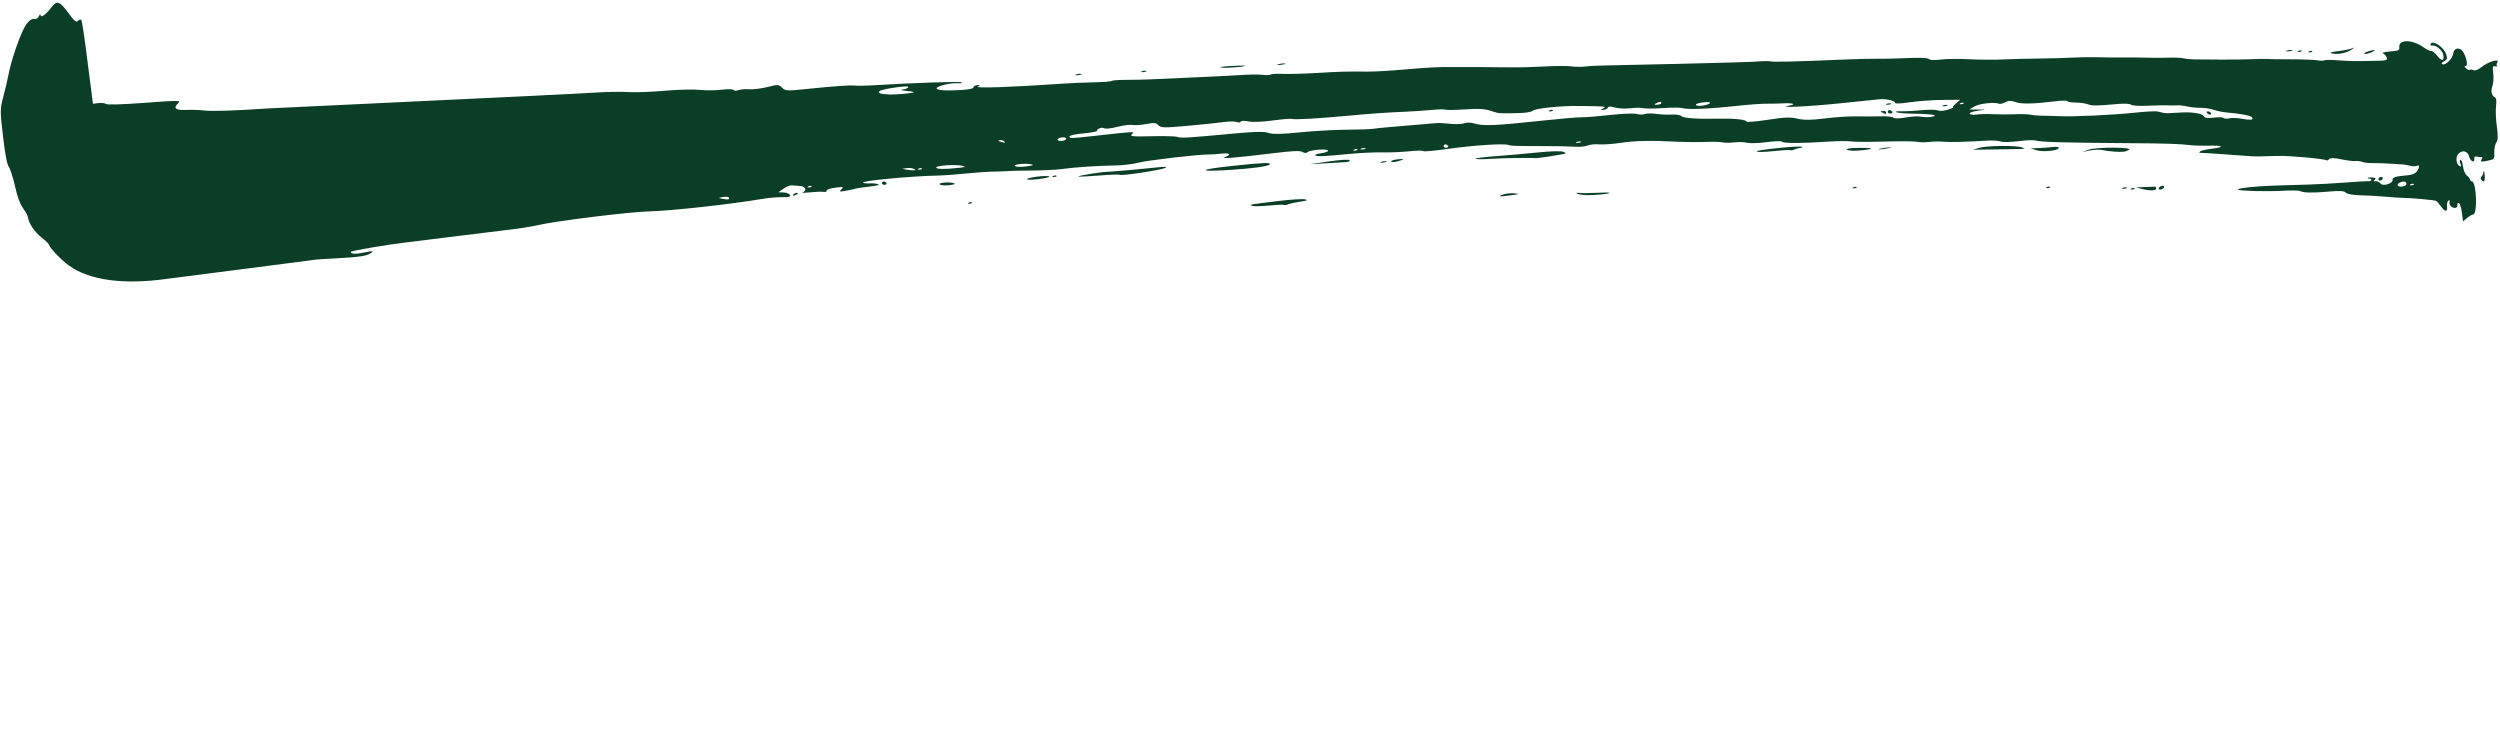 <svg xmlns="http://www.w3.org/2000/svg" xmlns:xlink="http://www.w3.org/1999/xlink" width="1000" zoomAndPan="magnify" viewBox="0 0 750 225" height="300" preserveAspectRatio="xMidYMid meet" version="1.0"><path fill="#0b3e27" d="M 311.055 53.008 C 309.25 53.242 307.902 53.594 308.062 53.789 C 308.223 53.988 309.898 53.949 311.785 53.707 C 313.672 53.465 315.016 53.113 314.773 52.926 C 314.535 52.738 312.859 52.777 311.055 53.008 Z M 311.055 53.008 " fill-opacity="1" fill-rule="nonzero"/><path fill="#0b3e27" d="M 290.582 60.824 C 290.188 61.043 290.328 61.148 290.934 61.098 C 291.484 61.047 291.777 60.887 291.582 60.734 C 291.387 60.586 290.938 60.625 290.582 60.824 Z M 290.582 60.824 " fill-opacity="1" fill-rule="nonzero"/><path fill="#0b3e27" d="M 315.938 52.809 C 315.543 53.027 315.684 53.137 316.293 53.082 C 316.84 53.035 317.133 52.875 316.938 52.723 C 316.742 52.574 316.293 52.613 315.938 52.809 Z M 315.938 52.809 " fill-opacity="1" fill-rule="nonzero"/><path fill="#0b3e27" d="M 346.84 50.242 C 340.672 50.883 333.664 51.5 332.23 51.535 C 330.277 51.586 323.203 52.73 323.488 52.949 C 323.621 53.055 326.406 52.922 329.672 52.66 C 332.941 52.395 335.766 52.297 335.953 52.441 C 336.438 52.816 348.004 51.074 349.496 50.402 C 350.363 50.012 349.547 49.961 346.84 50.242 Z M 346.84 50.242 " fill-opacity="1" fill-rule="nonzero"/><path fill="#0b3e27" d="M 398.688 48.43 L 392.891 49.273 L 397.605 48.996 L 403.789 48.629 C 404.656 48.578 405.102 48.344 404.875 48.062 C 404.645 47.781 402.105 47.93 398.688 48.43 Z M 398.688 48.43 " fill-opacity="1" fill-rule="nonzero"/><path fill="#0b3e27" d="M 369.996 49.738 C 359.398 50.844 358.793 51.633 369.047 50.98 C 375.52 50.566 380.477 49.887 380.887 49.355 C 381.398 48.691 379.395 48.762 369.996 49.738 Z M 369.996 49.738 " fill-opacity="1" fill-rule="nonzero"/><path fill="#0b3e27" d="M 419.09 47.816 C 418.09 47.945 417.297 48.234 417.328 48.465 C 417.355 48.691 418.184 48.676 419.168 48.434 C 420.152 48.188 420.949 47.895 420.934 47.785 C 420.918 47.672 420.09 47.688 419.09 47.816 Z M 419.09 47.816 " fill-opacity="1" fill-rule="nonzero"/><path fill="#0b3e27" d="M 414.316 48.59 C 413.832 48.785 414.133 48.867 414.988 48.766 C 415.844 48.664 416.25 48.504 415.879 48.406 C 415.508 48.312 414.805 48.391 414.316 48.59 Z M 414.316 48.59 " fill-opacity="1" fill-rule="nonzero"/><path fill="#0b3e27" d="M 383.387 60.32 C 374.539 61.398 374.766 61.352 375.633 61.758 C 376.02 61.938 378.262 61.895 380.617 61.664 C 382.973 61.434 385.035 61.348 385.195 61.473 C 385.359 61.598 385.949 61.508 386.508 61.281 C 387.066 61.051 388.688 60.695 390.113 60.488 C 392.156 60.191 392.449 60.047 391.5 59.801 C 390.836 59.629 387.184 59.859 383.387 60.32 Z M 383.387 60.32 " fill-opacity="1" fill-rule="nonzero"/><path fill="#0b3e27" d="M 285.965 54.918 C 284.363 54.461 280.98 54.895 282.07 55.418 C 282.535 55.641 283.844 55.688 284.984 55.523 C 286.613 55.293 286.824 55.16 285.965 54.918 Z M 285.965 54.918 " fill-opacity="1" fill-rule="nonzero"/><path fill="#0b3e27" d="M 343.156 21.609 C 343.871 21.52 344.148 21.363 343.773 21.266 C 343.398 21.168 342.812 21.242 342.473 21.434 C 342.137 21.621 342.441 21.703 343.156 21.609 Z M 343.156 21.609 " fill-opacity="1" fill-rule="nonzero"/><path fill="#0b3e27" d="M 689.84 15.574 C 690.391 15.527 690.68 15.363 690.484 15.215 C 690.293 15.062 689.84 15.102 689.484 15.301 C 689.094 15.52 689.23 15.629 689.84 15.574 Z M 689.84 15.574 " fill-opacity="1" fill-rule="nonzero"/><path fill="#0b3e27" d="M 686.695 15.387 C 687.547 15.289 687.953 15.125 687.582 15.031 C 687.211 14.934 686.508 15.016 686.02 15.211 C 685.535 15.41 685.836 15.488 686.695 15.387 Z M 686.695 15.387 " fill-opacity="1" fill-rule="nonzero"/><path fill="#0b3e27" d="M 461.59 45.711 C 458.141 46.07 452.375 46.578 448.781 46.844 C 445.188 47.113 442.406 47.465 442.605 47.633 C 442.805 47.797 444.824 47.812 447.094 47.66 C 450.809 47.414 459.363 47.281 460.734 47.453 C 461.215 47.512 467.363 46.57 469.273 46.148 C 469.852 46.02 469.77 45.863 468.953 45.52 C 468.355 45.27 465.043 45.355 461.59 45.711 Z M 461.59 45.711 " fill-opacity="1" fill-rule="nonzero"/><path fill="#0b3e27" d="M 373.477 19.715 C 373.344 19.625 371.352 19.672 369.047 19.816 C 366.672 19.965 365.559 20.164 366.469 20.277 C 368.094 20.473 373.922 20.008 373.477 19.715 Z M 373.477 19.715 " fill-opacity="1" fill-rule="nonzero"/><path fill="#0b3e27" d="M 384.301 19.434 C 385.445 19.289 385.961 19.121 385.449 19.055 C 384.934 18.988 384 19.105 383.371 19.312 C 382.738 19.52 383.16 19.574 384.305 19.434 Z M 384.301 19.434 " fill-opacity="1" fill-rule="nonzero"/><path fill="#0b3e27" d="M 705.438 14.902 C 706.34 14.332 706.52 14.117 705.832 14.422 C 705.145 14.73 703.18 15.141 701.465 15.344 C 699.402 15.586 698.715 15.805 699.438 15.992 C 701.207 16.457 703.676 16.008 705.438 14.902 Z M 705.438 14.902 " fill-opacity="1" fill-rule="nonzero"/><path fill="#0b3e27" d="M 237.996 58.359 C 237.66 58.797 237.871 58.836 238.707 58.5 C 239.387 58.227 239.59 57.961 239.188 57.879 C 238.797 57.805 238.262 58.02 237.996 58.359 Z M 237.996 58.359 " fill-opacity="1" fill-rule="nonzero"/><path fill="#0b3e27" d="M 323.488 22.539 C 324.34 22.438 324.746 22.277 324.375 22.18 C 324.004 22.086 323.301 22.164 322.812 22.363 C 322.328 22.559 322.629 22.641 323.488 22.539 Z M 323.488 22.539 " fill-opacity="1" fill-rule="nonzero"/><path fill="#0b3e27" d="M 712.023 15.395 C 712.801 14.934 712.656 14.887 711.336 15.172 C 710.414 15.371 709.527 15.707 709.363 15.922 C 708.938 16.469 710.855 16.094 712.023 15.395 Z M 712.023 15.395 " fill-opacity="1" fill-rule="nonzero"/><path fill="#0b3e27" d="M 693.023 15.691 C 693.57 15.645 693.863 15.484 693.668 15.332 C 693.473 15.184 693.023 15.223 692.668 15.418 C 692.273 15.637 692.414 15.746 693.023 15.691 Z M 693.023 15.691 " fill-opacity="1" fill-rule="nonzero"/><path fill="#0b3e27" d="M 265.027 54.445 C 264.758 54.477 264.566 54.742 264.605 55.027 C 264.641 55.312 265.035 55.5 265.48 55.441 C 265.93 55.383 266.117 55.121 265.902 54.859 C 265.688 54.598 265.297 54.41 265.027 54.445 Z M 265.027 54.445 " fill-opacity="1" fill-rule="nonzero"/><path fill="#0b3e27" d="M 450.621 58.461 C 449.328 59 449.699 59.039 452.676 58.664 C 455.934 58.25 456.098 58.184 454.258 58 C 453.086 57.887 451.523 58.082 450.621 58.461 Z M 450.621 58.461 " fill-opacity="1" fill-rule="nonzero"/><path fill="#0b3e27" d="M 564.852 33.289 C 564.074 33.395 564.066 33.473 564.785 33.816 C 565.848 34.324 565.906 34.316 565.824 33.684 C 565.789 33.398 565.348 33.223 564.852 33.289 Z M 564.852 33.289 " fill-opacity="1" fill-rule="nonzero"/><path fill="#0b3e27" d="M 567.199 31.047 C 566.824 30.949 566.242 31.023 565.902 31.215 C 565.562 31.402 565.871 31.484 566.586 31.391 C 567.301 31.301 567.578 31.145 567.199 31.047 Z M 567.199 31.047 " fill-opacity="1" fill-rule="nonzero"/><path fill="#0b3e27" d="M 464.859 33.121 C 464.465 33.34 464.605 33.445 465.215 33.395 C 465.762 33.348 466.055 33.184 465.859 33.035 C 465.664 32.883 465.215 32.922 464.859 33.121 Z M 464.859 33.121 " fill-opacity="1" fill-rule="nonzero"/><path fill="#0b3e27" d="M 745.059 51.523 C 744.984 52.113 744.703 52.777 744.438 52.996 C 744.172 53.215 744.148 53.633 744.387 53.926 C 745.203 54.93 745.582 54.355 745.391 52.402 C 745.285 51.328 745.137 50.934 745.059 51.523 Z M 745.059 51.523 " fill-opacity="1" fill-rule="nonzero"/><path fill="#0b3e27" d="M 648.676 55.746 C 648.246 55.801 647.781 56.102 647.641 56.406 C 647.504 56.715 647.738 56.922 648.168 56.867 C 648.594 56.812 649.059 56.516 649.199 56.207 C 649.34 55.898 649.102 55.691 648.676 55.746 Z M 648.676 55.746 " fill-opacity="1" fill-rule="nonzero"/><path fill="#0b3e27" d="M 582.848 31.672 C 582.512 31.863 582.816 31.941 583.531 31.852 C 584.246 31.758 584.523 31.602 584.145 31.504 C 583.77 31.406 583.188 31.48 582.848 31.672 Z M 582.848 31.672 " fill-opacity="1" fill-rule="nonzero"/><path fill="#0b3e27" d="M 748.809 31.867 C 749 30.359 748.906 29.441 748.551 29.262 C 747.496 28.738 747.16 27.371 747.715 25.863 C 748.02 25.027 748.133 23.297 747.969 22.016 C 747.711 20.023 747.805 19.715 748.605 19.91 C 749.121 20.035 749.355 19.996 749.125 19.816 C 748.895 19.641 748.938 19.141 749.211 18.703 C 750.004 17.453 746.434 18.504 744.469 20.102 C 743.398 20.969 742.574 21.293 742.051 21.055 C 741.609 20.852 741.105 20.812 740.926 20.957 C 740.746 21.105 740.266 20.91 739.859 20.531 C 739.27 19.984 739.25 19.824 739.766 19.758 C 740.688 19.641 739.426 15.504 738.27 14.844 C 737.102 14.176 736.125 14.742 735.922 16.203 C 735.723 17.652 733.629 19.684 732.746 19.285 C 732.324 19.09 732.492 18.781 733.227 18.395 C 734.168 17.902 734.277 17.547 733.859 16.305 C 733.098 14.051 729.762 11.875 729.145 13.23 C 729.012 13.527 729.266 13.723 729.711 13.664 C 730.953 13.504 732.844 15.215 733.031 16.668 C 733.258 18.41 732.465 18.402 731.098 16.652 C 730.48 15.859 729.691 15.25 729.34 15.293 C 728.988 15.34 727.965 14.848 727.066 14.199 C 723.699 11.762 719.48 11.766 719.789 14.207 C 719.898 15.062 719.551 15.219 717.043 15.438 C 715.18 15.598 714.453 15.816 714.973 16.059 C 715.414 16.262 715.887 16.82 716.02 17.305 C 716.242 18.082 715.902 18.188 713.012 18.242 C 706.348 18.375 704.93 18.359 701.348 18.09 C 699.328 17.938 697.523 17.938 697.332 18.094 C 697.145 18.246 696.191 18.25 695.219 18.102 C 694.242 17.953 691.523 17.82 689.168 17.805 C 681.621 17.762 681.215 17.758 679.863 17.676 C 679.133 17.637 677.117 17.672 675.387 17.762 C 673.656 17.852 669.508 17.902 666.168 17.875 C 662.824 17.848 659.262 17.82 658.242 17.816 C 657.227 17.809 655.781 17.668 655.035 17.496 C 654.289 17.324 652.258 17.234 650.523 17.301 C 648.793 17.363 646.062 17.367 644.457 17.309 C 642.852 17.25 639.406 17.219 636.797 17.238 C 634.188 17.258 630.621 17.223 628.871 17.164 C 627.121 17.105 623.906 17.16 621.723 17.285 C 619.539 17.406 614.926 17.535 611.469 17.566 C 608.012 17.598 603.176 17.723 600.727 17.844 C 598.273 17.961 593.77 17.93 590.719 17.773 C 587.668 17.613 583.828 17.656 582.188 17.871 C 580.547 18.082 579.043 18.055 578.852 17.816 C 578.445 17.316 576.223 17.23 570.598 17.484 C 568.434 17.586 565 17.648 562.965 17.629 C 560.934 17.609 556.789 17.703 553.758 17.84 C 540.41 18.434 531.766 18.656 531.246 18.418 C 530.934 18.277 528.598 18.324 526.059 18.523 C 523.516 18.719 484.789 19.613 482.453 19.621 C 480.117 19.629 477.168 19.77 475.898 19.93 C 474.625 20.094 472.629 20.086 471.461 19.918 C 470.293 19.75 466.613 19.766 463.285 19.945 C 459.957 20.129 455.449 20.246 453.27 20.207 C 449.121 20.133 439.953 20.086 433.203 20.109 C 431.027 20.117 425.844 20.438 421.684 20.82 C 417.523 21.203 412.457 21.5 410.422 21.48 C 404.008 21.414 402.156 21.465 394.906 21.898 C 391.02 22.129 386.449 22.25 384.754 22.164 C 383.055 22.078 381.469 22.168 381.23 22.363 C 380.988 22.559 379.871 22.594 378.75 22.441 C 377.629 22.289 374.25 22.352 371.234 22.574 C 368.223 22.797 349.883 23.59 345.281 23.797 C 343.262 23.887 339.867 23.965 337.734 23.961 C 335.605 23.957 333.68 24.105 333.461 24.281 C 333.242 24.461 330.855 24.648 328.156 24.699 C 325.457 24.75 321.598 24.906 319.586 25.047 C 303.141 26.176 292.258 26.551 293.355 25.953 C 294.223 25.477 294.207 25.441 293.133 25.543 C 292.488 25.609 291.992 25.906 292.031 26.211 C 292.078 26.574 290.793 26.844 288.305 27 C 283.824 27.281 281.062 27.098 280.984 26.508 C 280.902 25.863 285.195 24.797 287.203 24.961 C 288.203 25.043 288.773 24.934 288.496 24.711 C 288.082 24.375 274.191 24.84 261.609 25.609 C 259.594 25.73 257.34 25.762 256.605 25.676 C 255.082 25.5 250.098 25.852 241.539 26.742 C 236.137 27.309 235.566 27.273 234.621 26.309 C 233.668 25.332 233.359 25.316 230.266 26.098 C 228.438 26.562 225.98 26.867 224.812 26.773 C 223.645 26.684 222.191 26.801 221.586 27.039 C 220.98 27.273 220.312 27.25 220.098 26.988 C 219.883 26.723 218.262 26.691 216.492 26.914 C 214.727 27.137 211.715 27.156 209.801 26.957 C 207.891 26.758 203.156 26.883 199.285 27.234 C 195.41 27.586 190.562 27.758 188.516 27.617 C 186.465 27.48 182.199 27.539 179.031 27.75 C 169.211 28.402 83.43 32.324 80.695 32.512 C 70.207 33.219 63.578 33.438 61.254 33.145 C 59.926 32.977 57.48 32.902 55.824 32.977 C 52.59 33.121 51.844 32.418 53.559 30.852 C 54.379 30.105 53.121 30.105 43.469 30.844 C 37.043 31.336 32.18 31.484 31.809 31.199 C 31.461 30.93 30.426 30.809 29.512 30.926 L 27.887 31.133 L 26.277 18.625 C 25.438 11.738 24.59 6.012 24.348 5.898 C 24.102 5.789 23.641 5.977 23.32 6.32 C 22.883 6.789 22.227 6.238 20.652 4.078 C 17.895 0.309 17.109 0.023 15.438 2.191 C 13.707 4.434 12.312 5.441 12.172 4.547 C 12.113 4.16 11.895 4.305 11.648 4.883 C 11.379 5.523 10.867 5.816 10.219 5.699 C 9.523 5.574 8.789 6.086 7.875 7.328 C 6.395 9.336 3.445 17.645 2.574 22.254 C 2.266 23.887 1.551 26.949 0.98 29.055 C 0.008 32.668 0.004 33.328 0.906 40.938 C 1.562 46.449 2.113 49.332 2.648 50.07 C 3.082 50.66 3.922 53.297 4.516 55.926 C 5.246 59.152 6.031 61.289 6.934 62.5 C 7.668 63.488 8.316 64.684 8.379 65.152 C 8.613 66.98 10.352 69.574 12.461 71.242 C 13.672 72.199 14.691 73.195 14.723 73.457 C 14.832 74.309 18.348 77.969 20.676 79.652 C 26.785 84.078 37.062 85.496 50.074 83.656 C 51.215 83.492 93.98 78.039 94.715 77.895 C 95 77.84 97.707 77.664 100.734 77.508 C 107.781 77.145 110.266 76.758 111.395 75.852 C 112.137 75.254 111.793 75.227 109.516 75.707 C 106.715 76.297 105.324 76.254 105.238 75.574 C 105.195 75.242 116.441 73.328 122.277 72.672 C 125.688 72.285 147.789 69.469 151.367 69.082 C 154.945 68.695 159.602 67.973 161.715 67.473 C 166.707 66.301 188.684 63.586 194.441 63.43 C 201.477 63.242 218.742 61.344 228.785 59.66 C 230.633 59.348 233.285 59.121 234.68 59.152 C 236.688 59.195 237.164 59.062 236.973 58.516 C 236.84 58.133 236.012 57.789 235.137 57.746 L 233.543 57.668 L 235.039 56.598 C 235.863 56.012 236.992 55.562 237.551 55.602 C 238.109 55.645 239.227 55.727 240.031 55.793 C 241.66 55.922 242.176 57.191 240.805 57.699 C 240.32 57.875 241.293 57.879 242.965 57.703 C 244.641 57.527 246.473 57.465 247.039 57.566 C 247.613 57.672 248.035 57.508 247.996 57.199 C 247.953 56.879 249.055 56.5 250.621 56.301 C 253.039 55.988 253.223 56.039 252.426 56.797 C 251.633 57.551 251.809 57.59 254.09 57.168 C 255.492 56.91 256.746 56.629 256.883 56.547 C 257.016 56.465 258.766 56.211 260.77 55.98 C 263.336 55.684 264.086 55.461 263.309 55.223 C 262.703 55.035 261.625 54.941 260.906 55.008 C 260.191 55.074 259.312 54.992 258.953 54.824 C 257.82 54.293 273.664 52.777 281.453 52.676 C 282.898 52.656 286.547 52.387 289.555 52.078 C 292.562 51.766 296.562 51.496 298.449 51.469 C 300.332 51.445 302.223 51.371 302.648 51.309 C 303.074 51.242 306.125 51.18 309.422 51.164 C 312.723 51.152 316.852 50.945 318.598 50.703 C 322.586 50.156 329.473 49.699 334.637 49.637 C 336.812 49.609 339.887 49.238 341.461 48.816 C 344.121 48.098 359.707 46.285 362.699 46.344 C 363.426 46.359 365.18 46.242 366.598 46.082 C 369.105 45.805 369.477 46.414 367.301 47.242 C 366.047 47.723 371.707 47.227 381.969 45.965 C 387.781 45.246 390.059 45.152 390.758 45.594 C 391.367 45.98 391.91 45.992 392.289 45.629 C 392.613 45.316 394.266 44.98 395.965 44.879 C 399.258 44.684 399.246 45.598 395.949 46.039 C 394.973 46.168 394.375 46.426 394.617 46.613 C 395.137 47.012 396.824 46.941 404.895 46.176 C 408.191 45.863 412.559 45.656 414.598 45.719 C 416.637 45.777 420.238 45.633 422.602 45.398 C 424.969 45.16 426.922 45.133 426.949 45.336 C 426.977 45.535 430.32 45.238 434.383 44.664 C 442.121 43.574 451.156 42.996 452.57 43.492 C 453.426 43.793 454.543 43.828 464.488 43.836 C 467.684 43.836 471.34 43.922 472.617 44.023 C 473.895 44.125 475.535 43.961 476.262 43.656 C 476.992 43.355 478.551 43.199 479.727 43.309 C 480.898 43.418 483.84 43.211 486.262 42.848 C 490.613 42.195 494.969 42.113 503.52 42.531 C 505.938 42.648 509.621 42.668 511.703 42.578 C 513.789 42.484 516.062 42.543 516.754 42.707 C 517.449 42.871 519.035 42.875 520.281 42.715 C 521.531 42.555 523.242 42.605 524.09 42.824 C 524.934 43.047 527.555 42.969 529.91 42.656 C 532.266 42.344 534.332 42.262 534.504 42.473 C 534.961 43.039 540.266 43.035 548.781 42.465 C 551.391 42.293 554.359 42.277 555.375 42.434 C 556.391 42.59 560.891 42.605 565.371 42.469 C 569.852 42.336 574.227 42.363 575.09 42.535 C 575.953 42.707 577.547 42.734 578.633 42.594 C 579.719 42.453 581.758 42.422 583.164 42.523 C 585.535 42.691 589.695 42.582 596.305 42.176 C 597.797 42.086 599.539 42.207 600.172 42.449 C 600.809 42.691 603.234 42.648 605.566 42.352 C 607.898 42.059 610.211 41.969 610.707 42.156 C 611.91 42.617 619.676 42.832 639.051 42.953 C 649.785 43.02 653.969 43.16 657.336 43.566 C 658.367 43.688 660.809 43.746 662.762 43.695 C 667.055 43.578 667.512 44.148 663.5 44.621 C 661.906 44.812 660.352 45.176 660.043 45.43 C 659.734 45.688 659.715 45.871 660.004 45.844 C 660.289 45.816 663.52 46.012 667.184 46.281 C 670.848 46.551 674.441 46.812 675.176 46.863 C 676.715 46.961 678.262 46.945 683.344 46.777 C 686.715 46.664 697.34 47.629 697.957 48.105 C 698.102 48.215 698.465 48.043 698.762 47.723 C 699.125 47.332 700.328 47.355 702.371 47.793 C 704.055 48.152 705.922 48.383 706.516 48.305 C 707.113 48.227 708.082 48.348 708.668 48.57 C 709.254 48.793 710.625 48.957 711.715 48.934 C 712.805 48.906 715.133 48.98 716.887 49.09 C 718.645 49.199 720.438 49.309 720.875 49.332 C 721.316 49.359 722.285 49.539 723.039 49.73 C 723.789 49.926 724.68 49.938 725.02 49.754 C 725.902 49.285 725.91 50.328 725.035 51.461 C 724.586 52.043 723.555 52.48 722.41 52.574 C 718.734 52.883 717.68 53.191 717.773 53.938 C 717.922 55.074 714.836 56 714.117 55.035 C 713.801 54.609 713.145 54.309 712.66 54.363 C 711.977 54.445 711.918 54.352 712.41 53.941 C 712.887 53.547 712.738 53.375 711.82 53.254 C 711.145 53.168 710.496 53.219 710.383 53.367 C 710.266 53.516 710.445 53.602 710.777 53.559 C 711.113 53.516 711.41 53.691 711.445 53.949 C 711.477 54.207 711.086 54.391 710.574 54.355 C 710.062 54.32 707.055 54.496 703.895 54.742 C 700.734 54.992 695.781 55.266 692.891 55.355 L 682.113 55.684 C 676.582 55.855 670.883 56.5 671.402 56.902 C 671.91 57.293 679.922 57.496 684.688 57.234 C 687.285 57.094 689.664 57.121 689.973 57.301 C 690.957 57.855 693.746 57.918 698.488 57.484 C 701.855 57.176 703.242 57.258 703.75 57.789 C 704.152 58.215 705.953 58.543 708.109 58.586 C 710.133 58.629 713.469 58.812 715.523 59 C 717.582 59.188 719.977 59.344 720.848 59.355 C 723.336 59.379 730.23 60.004 730.789 60.258 C 731.062 60.383 731.734 61.125 732.273 61.906 C 733.473 63.641 734.328 63.652 734.109 61.934 C 734.02 61.238 734.195 60.461 734.504 60.215 C 734.871 59.914 734.992 60.047 734.859 60.602 C 734.633 61.535 735.605 62.5 736.645 62.367 C 737.016 62.32 737.273 61.918 737.215 61.473 C 737.156 61.023 737.363 60.777 737.672 60.914 C 737.98 61.055 738.383 62.352 738.57 63.793 L 738.906 66.426 L 740.082 65.422 C 740.723 64.871 741.582 64.379 741.992 64.324 C 743.293 64.156 742.945 54.707 741.625 54.445 C 741.309 54.383 741.016 54.102 740.98 53.82 C 740.945 53.539 740.52 53 740.035 52.629 C 739.555 52.254 739.039 51.031 738.895 49.91 C 738.75 48.789 738.422 47.898 738.164 47.934 C 737.902 47.965 737.887 48.48 738.129 49.074 C 738.402 49.75 738.348 50.059 737.984 49.891 C 736.855 49.383 736.559 47.211 737.477 46.195 C 738.66 44.883 740.297 45.25 740.719 46.926 C 741.09 48.41 742.473 49.047 742.293 47.652 C 742.219 47.066 742.469 46.844 743.043 46.984 C 743.52 47.098 744.148 47.16 744.445 47.121 C 744.785 47.078 744.793 47.355 744.469 47.871 C 744.031 48.562 744.297 48.617 746.164 48.238 C 748.332 47.793 748.379 47.738 748.289 45.762 C 748.242 44.648 748.516 43.285 748.895 42.738 C 749.402 42.008 749.441 40.711 749.055 37.965 C 748.762 35.895 748.648 33.148 748.809 31.867 Z M 216.645 59.609 C 215.363 59.375 215.379 59.348 216.973 59.094 C 217.898 58.945 218.684 59.059 218.723 59.344 C 218.797 59.93 218.551 59.961 216.645 59.609 Z M 242.812 56.203 C 242.203 56.254 242.062 56.148 242.457 55.93 C 242.812 55.73 243.266 55.691 243.457 55.84 C 243.652 55.992 243.363 56.156 242.812 56.203 Z M 266.504 28.328 C 264.043 28.188 263.375 27.945 263.828 27.359 C 264.297 26.75 272.422 25.535 272.488 26.066 C 272.523 26.336 271.91 26.66 271.129 26.793 C 269.949 26.992 270.066 27.066 271.816 27.246 C 272.977 27.363 274.016 27.531 274.125 27.617 C 274.523 27.926 268.797 28.457 266.504 28.328 Z M 274.125 51.094 C 273.695 51.125 272.734 51.039 271.988 50.902 L 270.637 50.652 L 271.93 50.445 C 272.641 50.332 273.602 50.414 274.066 50.637 C 274.816 50.996 274.824 51.047 274.125 51.094 Z M 275.902 50.887 C 275.293 50.941 275.156 50.836 275.547 50.613 C 275.902 50.418 276.352 50.379 276.547 50.527 C 276.742 50.68 276.453 50.84 275.902 50.887 Z M 287.488 50.371 C 283.281 50.82 280.945 50.781 280.875 50.246 C 280.797 49.641 286.855 49.258 288.758 49.75 C 289.879 50.039 289.676 50.141 287.488 50.371 Z M 300.199 42.527 C 299.309 42.27 299.266 42.188 299.977 42.066 C 300.457 41.98 301.023 42.129 301.238 42.391 C 301.684 42.941 301.664 42.945 300.199 42.527 Z M 510.828 30.73 C 512.145 30.562 513.133 30.625 513.023 30.867 C 512.715 31.543 509.277 32.086 508.828 31.531 C 508.578 31.223 509.32 30.926 510.828 30.73 Z M 497.367 30.727 C 497.922 30.504 498.398 30.535 498.434 30.793 C 498.465 31.051 498.027 31.324 497.453 31.395 C 496.883 31.469 496.406 31.441 496.391 31.332 C 496.375 31.223 496.816 30.949 497.367 30.727 Z M 308.008 49.906 C 306.586 50.113 305.039 50.102 304.578 49.879 C 303.527 49.379 307.211 48.902 309.25 49.277 C 310.328 49.477 310.078 49.605 308.008 49.906 Z M 318.637 42.266 C 317.922 42.355 317.309 42.199 317.273 41.914 C 317.234 41.629 317.789 41.316 318.504 41.227 C 319.219 41.133 319.832 41.293 319.867 41.578 C 319.906 41.863 319.352 42.172 318.637 42.266 Z M 406.566 45.16 C 405.961 45.215 405.82 45.109 406.211 44.887 C 406.57 44.691 407.02 44.652 407.215 44.801 C 407.406 44.953 407.117 45.113 406.566 45.16 Z M 408.941 44.812 C 408.227 44.902 407.918 44.824 408.258 44.633 C 408.598 44.445 409.18 44.367 409.555 44.465 C 409.934 44.562 409.656 44.719 408.941 44.812 Z M 433.973 44.316 C 433.527 44.371 433.133 44.188 433.098 43.902 C 433.062 43.613 433.25 43.352 433.52 43.316 C 433.789 43.285 434.184 43.469 434.395 43.734 C 434.609 43.996 434.418 44.258 433.973 44.316 Z M 473.594 42.828 C 472.879 42.922 472.574 42.84 472.914 42.648 C 473.25 42.461 473.836 42.387 474.211 42.484 C 474.586 42.582 474.309 42.738 473.594 42.828 Z M 585.953 32.207 C 586.242 32.203 585.566 32.504 584.453 32.875 C 583.191 33.293 582.012 33.379 581.316 33.109 C 580.707 32.871 578.566 32.848 576.562 33.055 C 574.559 33.266 571.844 33.41 570.535 33.375 C 569.031 33.34 568.461 33.453 568.992 33.691 C 569.453 33.895 571.973 34.09 574.59 34.121 C 577.203 34.152 579.719 34.328 580.18 34.516 C 581.316 34.98 577.781 35.398 576.207 34.984 C 575.559 34.816 573.555 34.934 571.754 35.246 C 569.812 35.582 568.293 35.602 568.035 35.301 C 567.793 35.016 565.988 34.832 564.023 34.891 C 562.059 34.953 558.785 34.961 556.746 34.914 C 554.711 34.867 550.535 35.145 547.465 35.531 C 543.344 36.047 541.203 36.066 539.254 35.602 C 537.113 35.086 535.453 35.148 530.32 35.938 C 526.855 36.469 523.996 36.711 523.965 36.469 C 523.895 35.91 520.254 35.496 516.199 35.59 C 509.383 35.742 505.082 35.477 504.492 34.867 C 504.152 34.516 502.816 34.289 501.523 34.367 C 500.23 34.441 498.109 34.348 496.809 34.156 C 495.508 33.969 494 33.988 493.461 34.207 C 492.918 34.426 491.824 34.414 491.027 34.184 C 490.23 33.953 486.652 34.09 483.078 34.492 C 479.5 34.895 475.621 35.203 474.457 35.184 C 473.293 35.16 467.539 35.66 461.672 36.293 C 448.859 37.68 444.77 37.844 442.391 37.066 C 441.34 36.727 440.07 36.688 439.328 36.98 C 438.629 37.254 436.68 37.324 434.988 37.137 C 433.301 36.949 431.453 36.855 430.883 36.934 C 430.312 37.008 426.199 37.355 421.746 37.707 C 417.293 38.059 412.996 38.465 412.195 38.613 C 411.395 38.758 407.738 38.895 404.07 38.914 C 400.402 38.934 393.996 39.293 389.832 39.715 C 384.293 40.277 381.797 40.316 380.527 39.867 C 379.25 39.418 376.496 39.473 370 40.078 C 355.938 41.387 354.309 41.484 353.23 41.078 C 352.668 40.867 349.176 40.773 345.465 40.867 C 339.738 41.012 338.848 40.918 339.551 40.25 C 340.457 39.395 341.027 39.367 328.207 40.777 C 320.98 41.574 320.922 41.574 320.84 40.934 C 320.801 40.633 322.465 40.266 324.945 40.031 C 327.238 39.816 329.098 39.48 329.07 39.285 C 328.988 38.648 330.613 38.051 331.281 38.477 C 331.664 38.719 333.293 38.539 335.246 38.047 C 337.074 37.586 339.098 37.336 339.75 37.484 C 340.398 37.637 342.23 37.512 343.816 37.211 C 346.191 36.762 346.844 36.824 347.52 37.566 C 348.246 38.363 349.266 38.383 356.371 37.738 C 360.785 37.34 365.648 36.832 367.176 36.613 C 368.699 36.395 370.406 36.391 370.969 36.602 C 371.551 36.824 372.082 36.777 372.211 36.492 C 372.336 36.215 373.367 36.188 374.535 36.43 C 375.789 36.688 378.727 36.57 381.82 36.148 C 384.676 35.754 387.246 35.539 387.531 35.668 C 388.172 35.961 395.23 35.57 403.953 34.766 C 411.566 34.062 415.594 33.777 421.734 33.508 C 424.188 33.402 427.73 33.164 429.602 32.973 C 431.477 32.785 433.266 32.75 433.578 32.891 C 433.895 33.031 436.223 33.016 438.762 32.855 C 443.973 32.527 445.504 32.625 447.797 33.434 C 449.492 34.031 450.07 34.07 455.684 33.922 C 457.832 33.867 459.453 33.59 459.812 33.223 C 460.52 32.504 468.133 31.723 473.758 31.793 C 481.859 31.898 482.043 31.914 480.973 32.504 C 480.023 33.027 480.031 33.043 481.117 32.938 C 481.738 32.879 482.297 32.574 482.359 32.262 C 482.43 31.895 483.188 31.891 484.496 32.25 C 485.609 32.559 487.68 32.656 489.098 32.477 C 490.516 32.293 492.254 32.281 492.957 32.449 C 493.664 32.617 496.383 32.605 499 32.414 C 501.617 32.227 504.227 32.242 504.789 32.445 C 506.133 32.934 513.176 32.641 520.988 31.777 C 524.422 31.395 528.418 31.098 529.875 31.113 C 531.328 31.133 533.645 31.078 535.023 31 C 537.867 30.832 539.035 31.293 536.762 31.684 C 532.34 32.445 542.516 31.984 552.02 30.992 C 558.035 30.363 563.426 29.812 564 29.766 C 565.875 29.613 568.523 30.23 568.477 30.801 C 568.445 31.16 570.035 31.117 572.941 30.684 C 575.426 30.316 579.844 29.996 582.762 29.973 L 588.07 29.934 L 586.746 31.07 C 586.02 31.699 585.66 32.211 585.953 32.207 Z M 588.426 31.262 C 587.816 31.312 587.68 31.207 588.07 30.988 C 588.426 30.789 588.879 30.754 589.074 30.902 C 589.266 31.055 588.977 31.215 588.426 31.262 Z M 672.316 35.59 C 671.078 35.367 669.469 35.332 668.746 35.508 C 668.02 35.684 667.27 35.629 667.074 35.391 C 666.879 35.152 665.559 35.105 664.141 35.289 C 662.332 35.52 661.438 35.398 661.16 34.883 C 660.652 33.941 657.191 33.477 653.191 33.816 C 651.461 33.961 649.617 33.984 649.098 33.867 C 648.574 33.75 647.715 33.551 647.191 33.426 C 646.668 33.301 643.66 33.465 640.512 33.797 C 633.672 34.512 622.379 35.043 617.957 34.855 C 616.203 34.781 613.82 34.715 612.66 34.715 C 611.5 34.711 609.938 34.578 609.191 34.418 C 608.445 34.258 606.301 34.191 604.422 34.273 C 602.547 34.352 599.578 34.344 597.824 34.258 C 596.07 34.168 593.895 34.215 592.984 34.359 C 592.078 34.504 591.16 34.41 590.949 34.148 C 590.715 33.859 591.551 33.516 593.051 33.273 L 595.535 32.871 L 590.785 32.848 L 592.371 31.922 C 593.879 31.043 598.461 30.551 599.734 31.129 C 600.027 31.262 600.855 31.059 601.57 30.676 C 602.562 30.145 603.293 30.129 604.617 30.609 C 606.41 31.266 609.926 31.199 616.457 30.398 C 618.531 30.145 620.25 30.121 620.277 30.344 C 620.305 30.566 621.41 30.758 622.727 30.77 C 624.047 30.781 625.68 31.012 626.355 31.281 C 627.598 31.781 628.848 31.77 635.316 31.195 C 637.262 31.023 639.055 31.117 639.301 31.406 C 639.543 31.695 641.75 31.836 644.203 31.723 C 646.656 31.613 649.379 31.559 650.254 31.605 C 651.133 31.648 652.438 31.648 653.16 31.605 C 653.879 31.562 655.203 31.707 656.102 31.93 C 657.004 32.152 658.812 32.34 660.129 32.344 C 661.441 32.352 663.258 32.625 664.164 32.957 C 665.07 33.289 666.773 33.641 667.945 33.738 C 672.438 34.113 675.395 34.707 675.672 35.281 C 676.031 36.023 675.203 36.098 672.316 35.59 Z M 719.34 55.66 C 718.898 55.117 720.754 54.184 721.551 54.547 C 721.867 54.691 722.02 55.043 721.891 55.328 C 721.582 56.004 719.805 56.234 719.34 55.66 Z M 723.484 55.574 C 722.875 55.625 722.734 55.52 723.129 55.301 C 723.484 55.102 723.934 55.062 724.129 55.215 C 724.324 55.363 724.035 55.527 723.484 55.574 Z M 723.484 55.574 " fill-opacity="1" fill-rule="nonzero"/><path fill="#0b3e27" d="M 714.824 53.566 C 714.965 53.258 714.715 53.051 714.27 53.109 C 713.824 53.168 713.492 53.449 713.527 53.734 C 713.562 54.02 713.812 54.223 714.082 54.188 C 714.352 54.156 714.688 53.875 714.824 53.566 Z M 714.824 53.566 " fill-opacity="1" fill-rule="nonzero"/><path fill="#0b3e27" d="M 566.766 33.035 C 566.496 33.07 566.309 33.332 566.344 33.617 C 566.379 33.902 566.773 34.09 567.219 34.031 C 567.668 33.973 567.855 33.711 567.641 33.449 C 567.43 33.188 567.035 33 566.766 33.035 Z M 566.766 33.035 " fill-opacity="1" fill-rule="nonzero"/><path fill="#0b3e27" d="M 640.758 56.219 L 642.668 56.711 C 644.988 57.309 646.953 57.211 646.863 56.508 C 646.828 56.223 646.738 55.988 646.664 55.992 C 646.594 55.992 640.758 56.219 640.758 56.219 Z M 640.758 56.219 " fill-opacity="1" fill-rule="nonzero"/><path fill="#0b3e27" d="M 662.301 33.41 C 662.016 33.445 661.957 33.691 662.168 33.953 C 662.383 34.215 662.789 34.402 663.074 34.363 C 663.363 34.328 663.418 34.082 663.207 33.82 C 662.992 33.559 662.586 33.371 662.301 33.41 Z M 662.301 33.41 " fill-opacity="1" fill-rule="nonzero"/><path fill="#0b3e27" d="M 478.707 57.852 C 476.57 57.969 474.32 57.973 473.711 57.871 C 473.105 57.77 472.801 57.848 473.039 58.043 C 473.277 58.238 474.375 58.449 475.477 58.52 C 477.715 58.664 483.262 58.156 482.855 57.844 C 482.715 57.734 480.848 57.738 478.707 57.852 Z M 478.707 57.852 " fill-opacity="1" fill-rule="nonzero"/><path fill="#0b3e27" d="M 594.012 44.305 L 591.812 44.93 L 601.816 44.777 C 607.973 44.676 607.754 44.699 606.688 44.25 C 605.152 43.602 596.355 43.641 594.012 44.305 Z M 594.012 44.305 " fill-opacity="1" fill-rule="nonzero"/><path fill="#0b3e27" d="M 557.23 44.363 C 553.816 44.438 552.793 44.914 555.434 45.199 C 556.961 45.367 561.688 44.828 561.301 44.531 C 561.125 44.395 559.293 44.32 557.23 44.363 Z M 557.23 44.363 " fill-opacity="1" fill-rule="nonzero"/><path fill="#0b3e27" d="M 563.945 44.629 C 563.027 44.863 563.676 44.879 565.391 44.66 C 567.102 44.441 567.855 44.25 567.059 44.234 C 566.266 44.215 564.863 44.395 563.945 44.629 Z M 563.945 44.629 " fill-opacity="1" fill-rule="nonzero"/><path fill="#0b3e27" d="M 527.047 45.395 C 526.922 45.672 529.059 45.656 531.832 45.355 C 534.586 45.062 536.977 44.922 537.145 45.051 C 537.309 45.18 537.754 45.117 538.129 44.918 C 538.504 44.715 539.301 44.488 539.895 44.41 C 540.488 44.332 540.852 44.172 540.695 44.051 C 540.152 43.633 527.27 44.898 527.047 45.395 Z M 527.047 45.395 " fill-opacity="1" fill-rule="nonzero"/><path fill="#0b3e27" d="M 555.961 56.227 C 555.566 56.445 555.707 56.555 556.316 56.5 C 556.863 56.453 557.156 56.289 556.961 56.141 C 556.766 55.988 556.316 56.027 555.961 56.227 Z M 555.961 56.227 " fill-opacity="1" fill-rule="nonzero"/><path fill="#0b3e27" d="M 636.691 56.41 C 636.355 56.602 636.66 56.684 637.375 56.59 C 638.09 56.496 638.367 56.344 637.992 56.246 C 637.613 56.148 637.031 56.223 636.691 56.41 Z M 636.691 56.41 " fill-opacity="1" fill-rule="nonzero"/><path fill="#0b3e27" d="M 626.633 44.895 L 624.613 45.594 L 626.93 45.145 C 628.207 44.898 629.859 44.836 630.609 45.004 C 631.355 45.176 632.926 45.391 634.098 45.473 C 636.82 45.664 637.578 45.578 638.715 44.953 C 640.238 44.117 629.031 44.066 626.633 44.895 Z M 626.633 44.895 " fill-opacity="1" fill-rule="nonzero"/><path fill="#0b3e27" d="M 639.387 56.582 C 638.992 56.801 639.133 56.906 639.742 56.855 C 640.289 56.809 640.582 56.645 640.387 56.496 C 640.191 56.344 639.742 56.383 639.387 56.582 Z M 639.387 56.582 " fill-opacity="1" fill-rule="nonzero"/><path fill="#0b3e27" d="M 615.879 44.102 C 614.789 44.223 612.832 44.367 611.535 44.418 L 609.172 44.512 L 610.824 45.047 C 612.738 45.664 617.234 45.262 617.605 44.438 C 617.758 44.105 617.059 43.969 615.879 44.102 Z M 615.879 44.102 " fill-opacity="1" fill-rule="nonzero"/><path fill="#0b3e27" d="M 614 56.152 C 613.609 56.371 613.746 56.48 614.355 56.426 C 614.906 56.379 615.195 56.219 615 56.066 C 614.805 55.918 614.355 55.957 614 56.152 Z M 614 56.152 " fill-opacity="1" fill-rule="nonzero"/></svg>